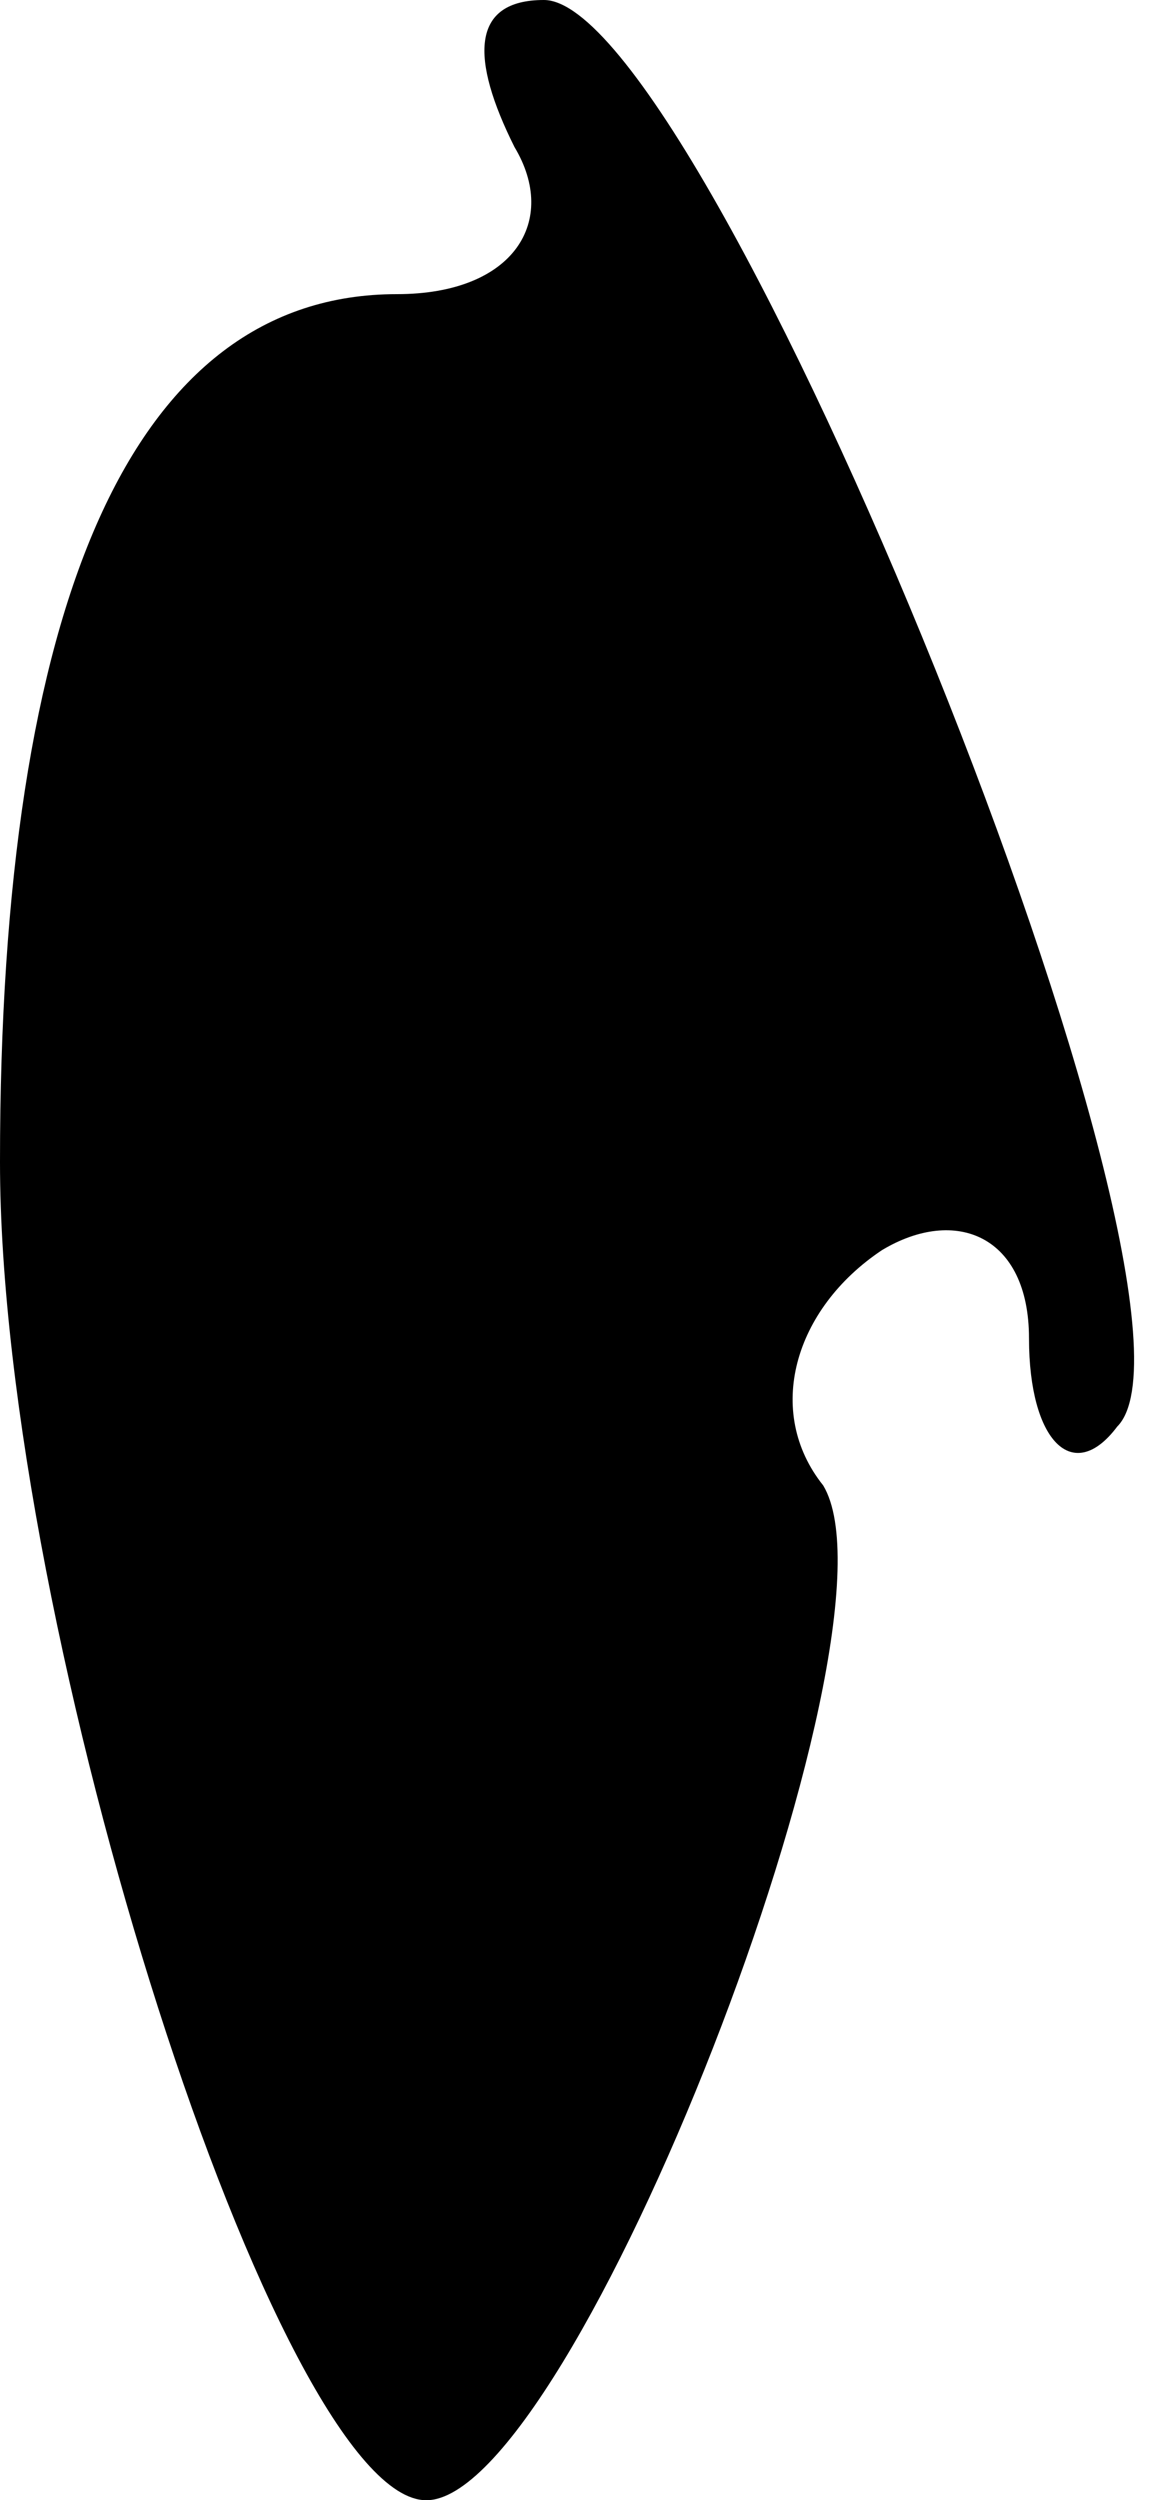 <?xml version="1.0" standalone="no"?>
<!DOCTYPE svg PUBLIC "-//W3C//DTD SVG 20010904//EN"
 "http://www.w3.org/TR/2001/REC-SVG-20010904/DTD/svg10.dtd">
<svg version="1.0" xmlns="http://www.w3.org/2000/svg"
 width="8pt" height="17pt" viewBox="0 0 8 17"
 preserveAspectRatio="xMidYMid meet">
<g transform="translate(0,17) scale(0.1,-0.1)"
fill="#000000" stroke="none">
<path fill="#000000" stroke="none" d="M35 160 c3 -5 0 -10 -8 -10 -18 0 -27
-21 -27 -59 0 -32 19 -91 29 -91 10 0 33 59 27 69 -4 5 -2 12 4 16 5 3 10 1
10 -6 0 -7 3 -10 6 -6 8 8 -28 97 -39 97 -5 0 -5 -4 -2 -10z"/>
</g>
</svg>
